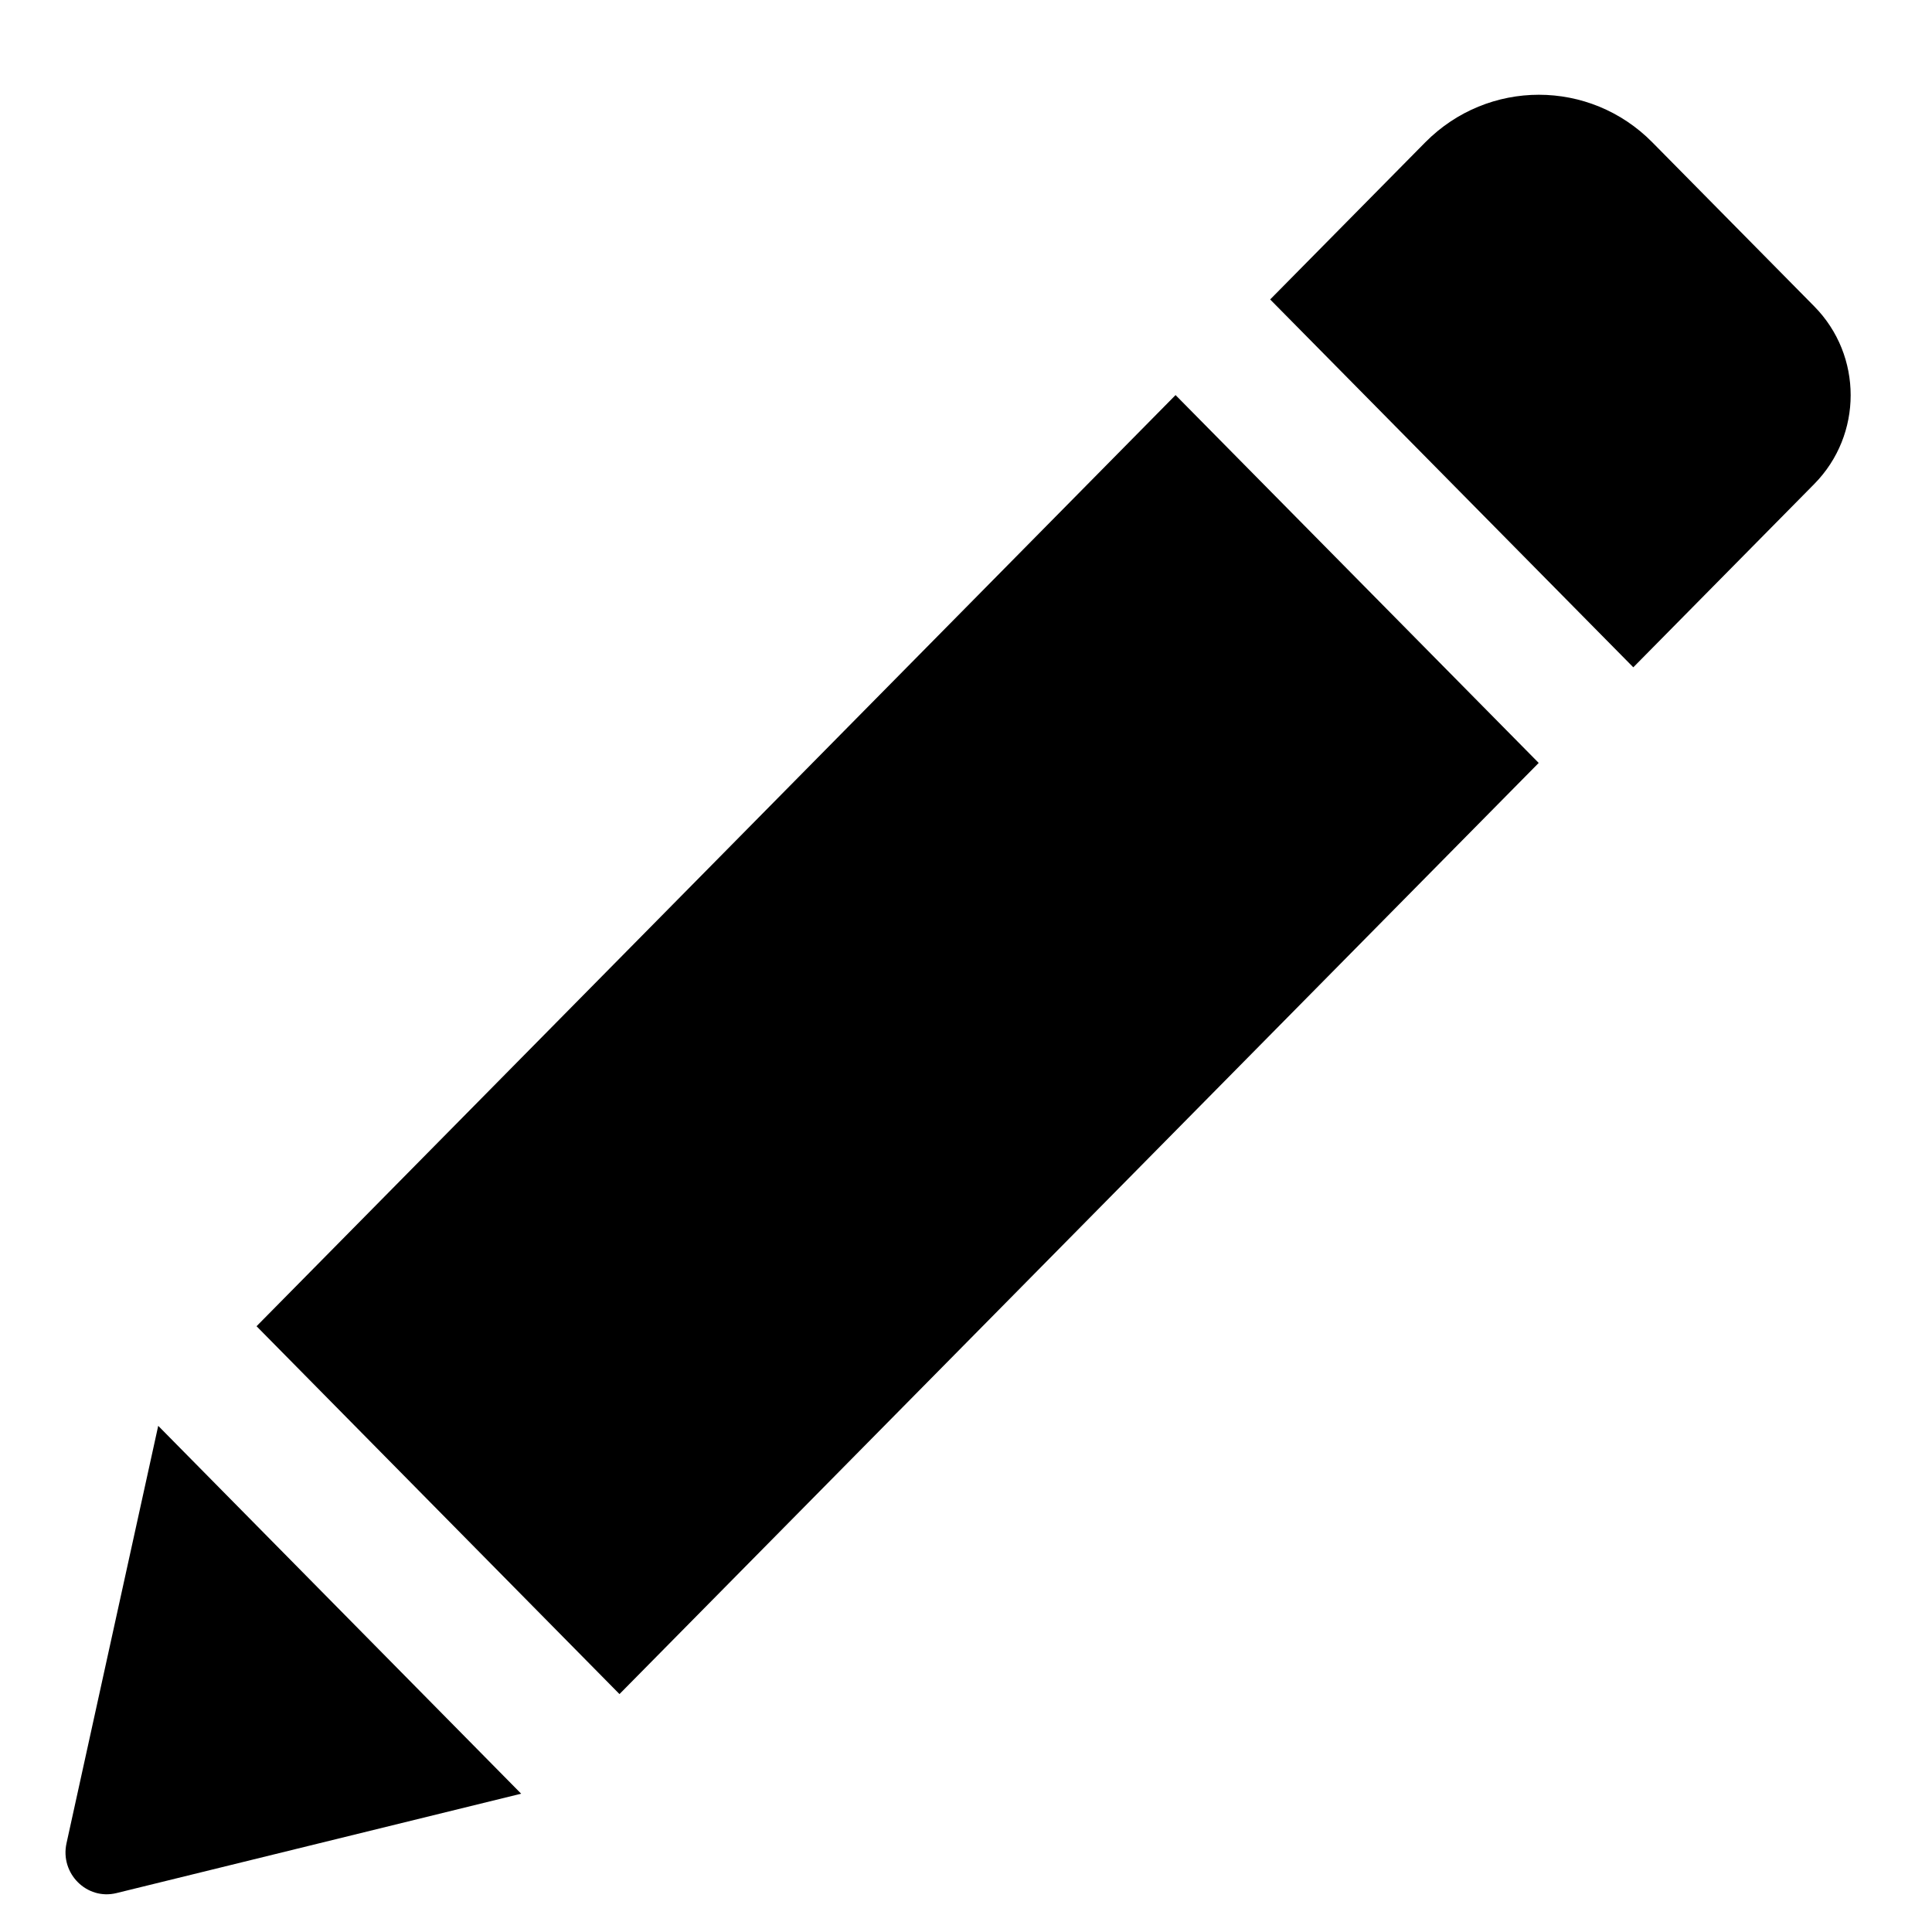 <?xml version="1.0" encoding="UTF-8" standalone="no"?>
<!-- Generator: Adobe Illustrator 16.0.0, SVG Export Plug-In . SVG Version: 6.00 Build 0)  -->

<svg
   xmlns:dc="http://purl.org/dc/elements/1.1/"
   xmlns:cc="http://creativecommons.org/ns#"
   xmlns:rdf="http://www.w3.org/1999/02/22-rdf-syntax-ns#"
   xmlns:svg="http://www.w3.org/2000/svg"
   xmlns="http://www.w3.org/2000/svg"
   xmlns:sodipodi="http://sodipodi.sourceforge.net/DTD/sodipodi-0.dtd"
   xmlns:inkscape="http://www.inkscape.org/namespaces/inkscape"
   version="1.1"
   id="Capa_1"
   x="0px"
   y="0px"
   width="528.899px"
   height="528.899px"
   viewBox="0 0 528.899 528.899"
   style="enable-background:new 0 0 528.899 528.899;"
   xml:space="preserve"
   sodipodi:docname="pencil-edit.svg"
   inkscape:version="0.92.3 (2405546, 2018-03-11)"><defs
   id="defs969" /><sodipodi:namedview
   pagecolor="#ffffff"
   bordercolor="#666666"
   borderopacity="1"
   objecttolerance="10"
   gridtolerance="10"
   guidetolerance="10"
   inkscape:pageopacity="0"
   inkscape:pageshadow="2"
   inkscape:window-width="1853"
   inkscape:window-height="1025"
   id="namedview967"
   showgrid="false"
   inkscape:zoom="0.44620997"
   inkscape:cx="264.44949"
   inkscape:cy="264.44949"
   inkscape:window-x="67"
   inkscape:window-y="27"
   inkscape:window-maximized="1"
   inkscape:current-layer="Capa_1" />
<g
   id="g934"
   transform="matrix(0.924,0,0,0.936,17.929,24.734)">
	<path
   d="M 328.883,89.125 436.473,196.714 164.133,469.054 56.604,361.465 Z M 518.113,63.177 470.132,15.196 c -18.543,-18.543 -48.653,-18.543 -67.259,0 l -45.961,45.961 107.59,107.59 53.611,-53.611 c 14.382,-14.383 14.382,-37.577 0,-51.959 z M 0.3,512.69 c -1.958,8.812 5.998,16.708 14.811,14.565 L 135.002,498.186 27.473,390.597 Z"
   id="path932"
   inkscape:connector-curvature="0" />
</g>
<g
   id="g936">
</g>
<g
   id="g938">
</g>
<g
   id="g940">
</g>
<g
   id="g942">
</g>
<g
   id="g944">
</g>
<g
   id="g946">
</g>
<g
   id="g948">
</g>
<g
   id="g950">
</g>
<g
   id="g952">
</g>
<g
   id="g954">
</g>
<g
   id="g956">
</g>
<g
   id="g958">
</g>
<g
   id="g960">
</g>
<g
   id="g962">
</g>
<g
   id="g964">
</g>
</svg>